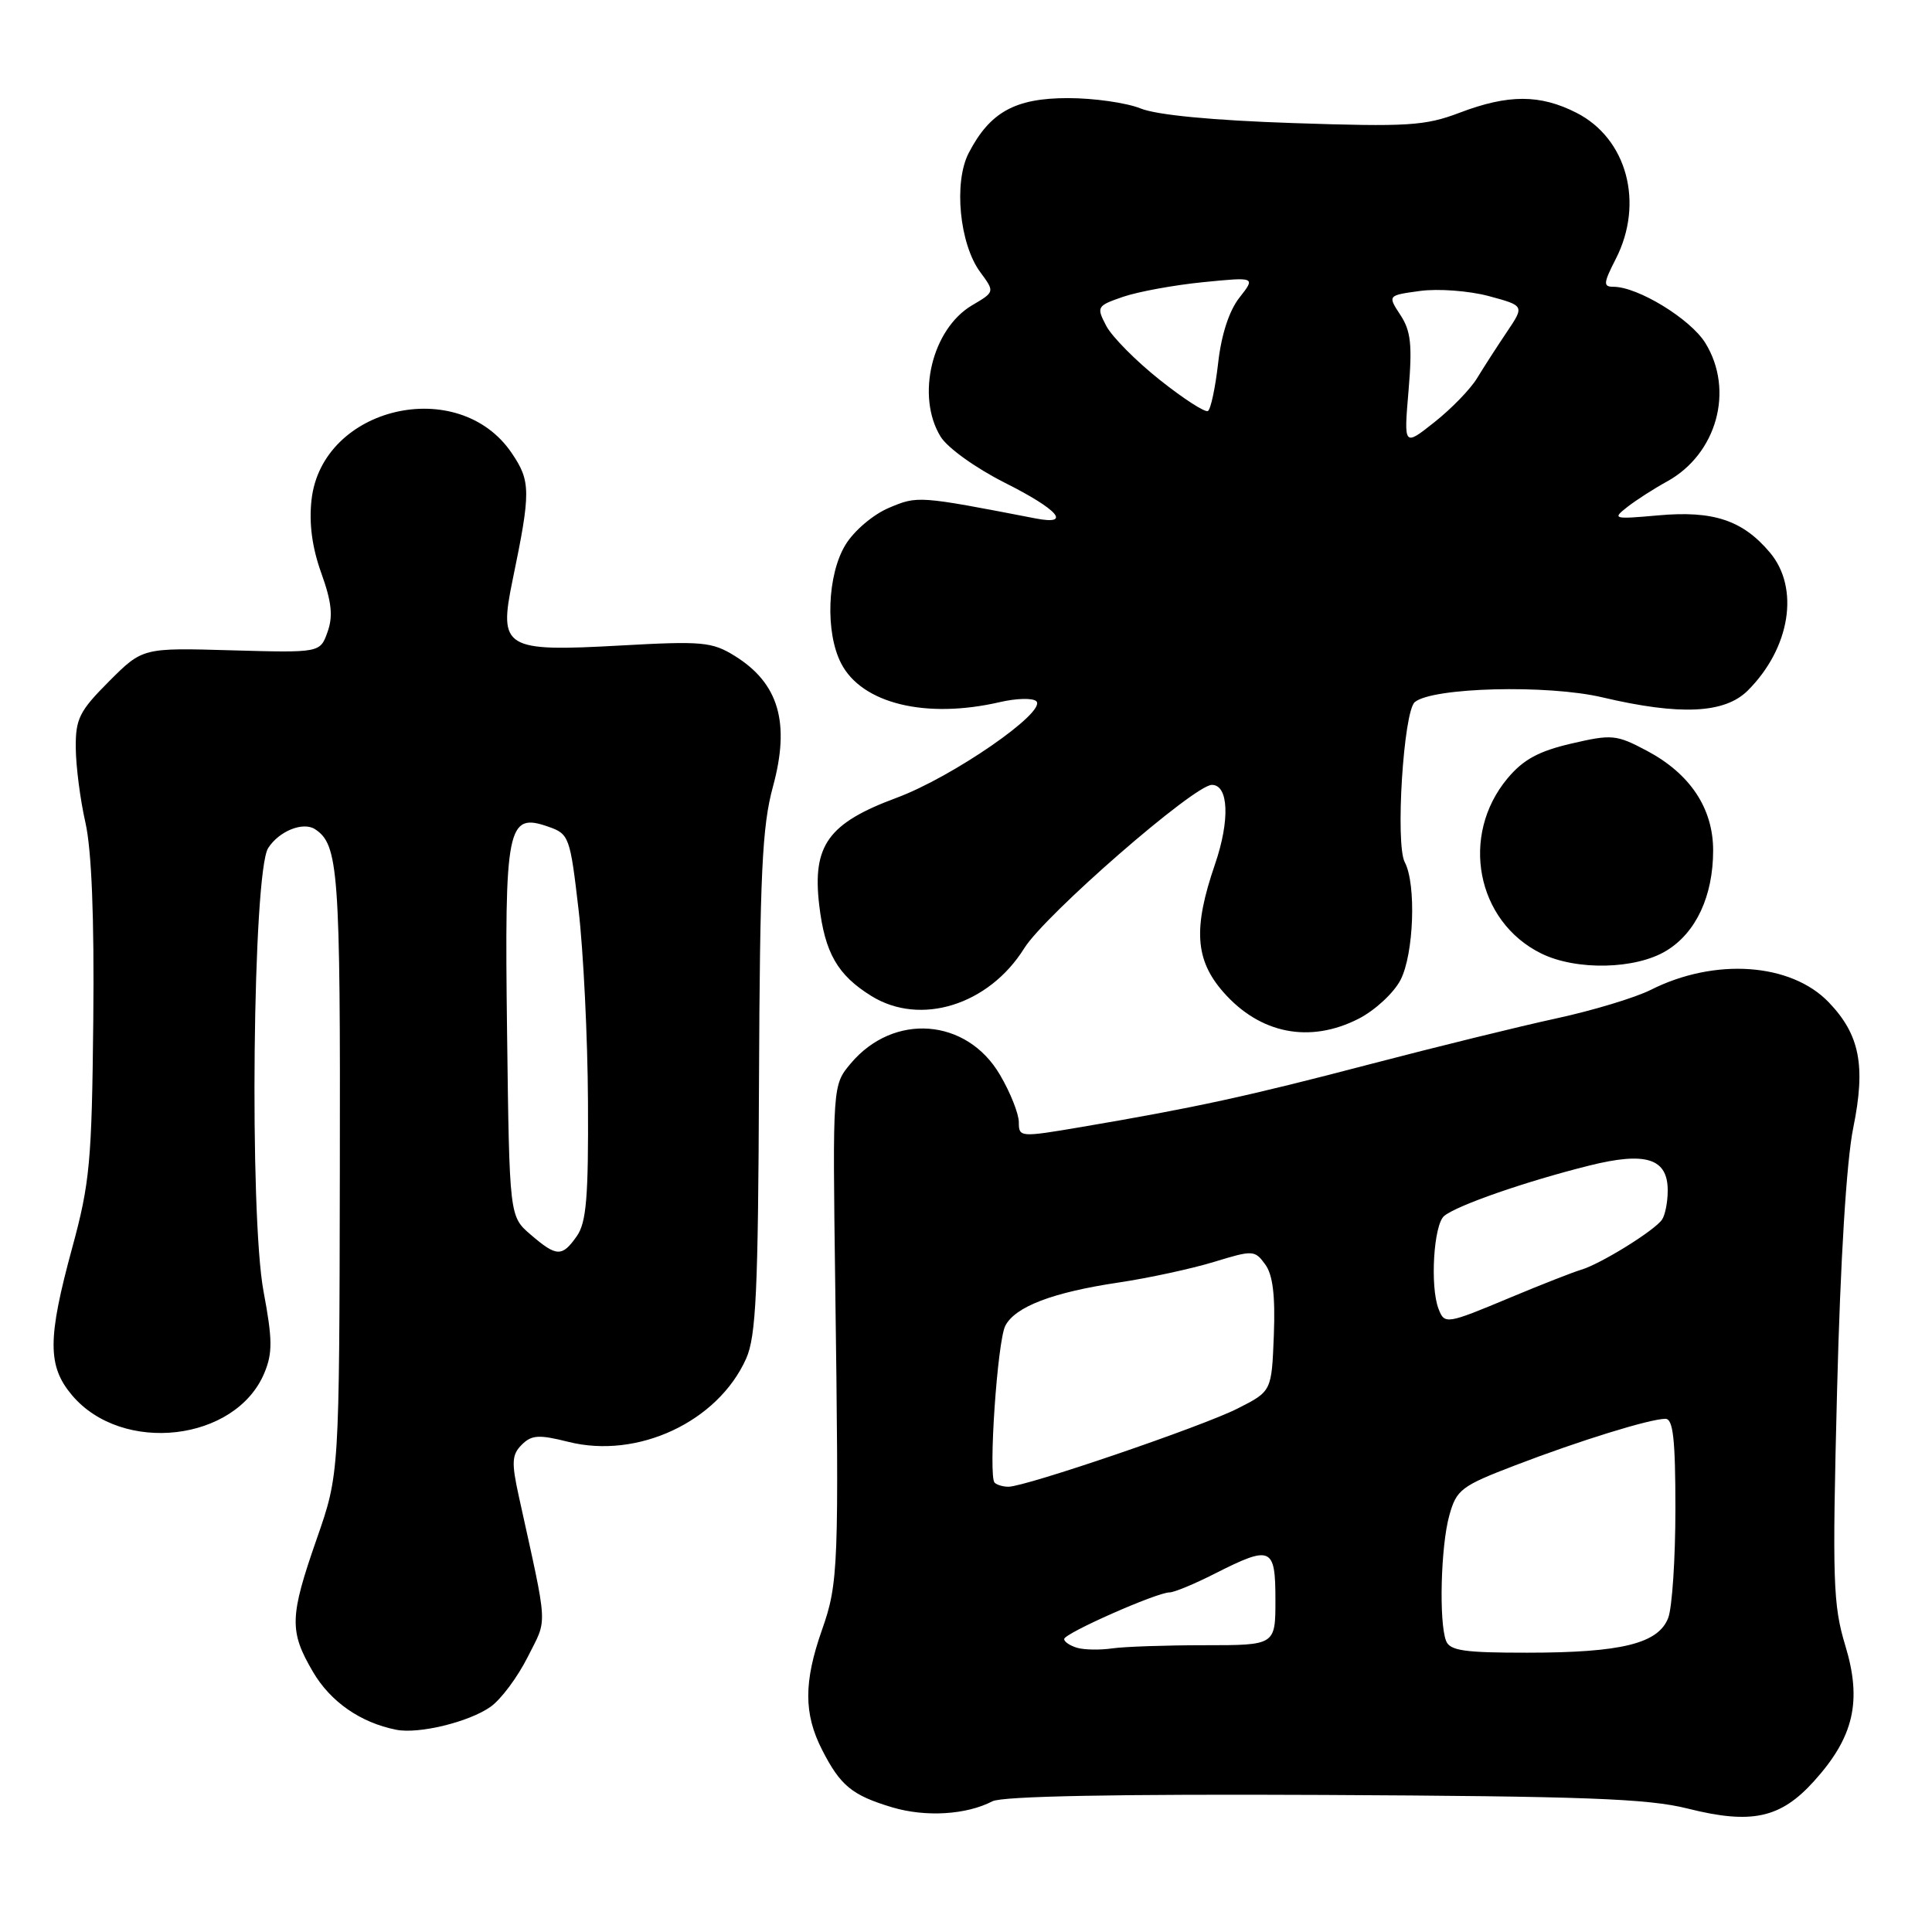 <?xml version="1.0" encoding="UTF-8" standalone="no"?>
<!DOCTYPE svg PUBLIC "-//W3C//DTD SVG 1.1//EN" "http://www.w3.org/Graphics/SVG/1.1/DTD/svg11.dtd" >
<svg xmlns="http://www.w3.org/2000/svg" xmlns:xlink="http://www.w3.org/1999/xlink" version="1.1" viewBox="0 0 256 256">
 <g >
 <path fill="currentColor"
d=" M 131.50 238.68 C 132.81 238.00 147.97 237.71 175.38 237.84 C 209.89 238.01 218.38 238.32 223.61 239.64 C 232.08 241.77 235.92 240.94 240.35 236.03 C 245.65 230.17 246.75 225.42 244.51 218.04 C 242.88 212.65 242.78 209.47 243.42 184.29 C 243.86 166.97 244.67 153.85 245.56 149.47 C 247.24 141.22 246.44 137.11 242.32 132.81 C 237.31 127.59 227.23 126.88 218.74 131.16 C 216.67 132.20 211.04 133.90 206.24 134.94 C 201.43 135.98 190.30 138.72 181.50 141.02 C 165.40 145.24 158.44 146.76 143.25 149.34 C 135.17 150.71 135.00 150.70 135.00 148.71 C 135.00 147.59 133.88 144.76 132.50 142.42 C 128.10 134.90 118.41 134.16 112.73 140.91 C 110.32 143.78 110.32 143.78 110.67 170.14 C 111.18 207.54 111.10 209.78 108.92 215.96 C 106.49 222.88 106.49 227.08 108.93 231.86 C 111.36 236.62 112.89 237.88 118.22 239.48 C 122.65 240.80 128.03 240.48 131.50 238.68 Z  M 65.00 226.16 C 66.38 225.19 68.59 222.22 69.93 219.55 C 72.57 214.27 72.68 216.17 68.74 198.24 C 67.76 193.78 67.82 192.75 69.13 191.44 C 70.44 190.13 71.39 190.07 75.30 191.05 C 84.49 193.37 95.13 188.39 98.87 180.02 C 100.18 177.07 100.46 171.13 100.57 143.50 C 100.69 115.78 100.98 109.50 102.42 104.23 C 104.73 95.76 103.19 90.52 97.34 86.90 C 94.35 85.05 93.03 84.93 82.28 85.53 C 66.82 86.39 66.05 85.93 67.92 76.87 C 70.35 65.14 70.34 63.77 67.81 60.04 C 60.78 49.64 42.67 53.86 41.28 66.22 C 40.93 69.35 41.35 72.53 42.57 75.93 C 43.95 79.76 44.15 81.66 43.40 83.74 C 42.42 86.50 42.42 86.50 30.66 86.17 C 18.90 85.83 18.90 85.83 14.45 90.28 C 10.52 94.22 10.00 95.24 10.04 99.12 C 10.06 101.53 10.63 105.97 11.32 109.00 C 12.14 112.64 12.50 121.52 12.36 135.19 C 12.17 153.92 11.90 156.78 9.57 165.33 C 6.29 177.38 6.28 180.99 9.53 184.86 C 16.18 192.76 31.27 191.01 35.04 181.90 C 36.13 179.28 36.11 177.45 34.92 171.12 C 33.02 160.93 33.49 115.61 35.53 112.38 C 36.96 110.13 40.15 108.84 41.74 109.87 C 44.86 111.91 45.11 115.35 45.03 155.20 C 44.96 195.33 44.96 195.33 41.98 203.88 C 38.36 214.25 38.31 216.14 41.47 221.53 C 43.79 225.49 47.76 228.26 52.50 229.20 C 55.48 229.80 62.16 228.17 65.00 226.16 Z  M 180.02 134.99 C 182.19 133.88 184.69 131.57 185.58 129.84 C 187.34 126.44 187.68 117.15 186.14 114.25 C 184.87 111.86 185.97 94.27 187.47 93.03 C 189.82 91.08 205.06 90.69 212.31 92.40 C 222.63 94.83 228.54 94.55 231.60 91.49 C 237.22 85.87 238.49 77.92 234.52 73.21 C 230.92 68.93 227.01 67.63 219.72 68.29 C 213.77 68.82 213.59 68.77 215.64 67.17 C 216.82 66.25 219.17 64.74 220.87 63.81 C 227.49 60.18 229.84 51.71 225.96 45.44 C 223.99 42.26 217.03 38.00 213.79 38.00 C 212.41 38.00 212.45 37.53 214.11 34.29 C 217.88 26.89 215.58 18.36 208.90 14.95 C 204.07 12.49 199.86 12.48 193.40 14.94 C 188.84 16.67 186.55 16.82 171.40 16.31 C 160.64 15.95 153.27 15.24 151.13 14.37 C 149.27 13.62 144.95 13.00 141.51 13.00 C 134.51 13.00 131.17 14.85 128.36 20.27 C 126.34 24.17 127.14 32.34 129.89 36.06 C 131.82 38.68 131.82 38.68 128.81 40.45 C 123.49 43.59 121.35 52.50 124.63 57.85 C 125.54 59.34 129.27 62.01 133.13 63.96 C 140.23 67.53 142.05 69.62 137.25 68.70 C 121.64 65.68 121.60 65.68 117.77 67.30 C 115.69 68.18 113.15 70.34 112.03 72.19 C 109.61 76.15 109.33 83.81 111.46 87.91 C 114.21 93.24 122.70 95.30 132.50 93.03 C 134.70 92.52 136.87 92.47 137.32 92.92 C 138.72 94.32 126.22 102.96 118.81 105.71 C 109.74 109.07 107.62 112.01 108.55 119.93 C 109.30 126.28 110.98 129.20 115.47 131.98 C 121.97 136.00 131.02 133.17 135.71 125.66 C 138.48 121.21 158.25 104.00 160.58 104.00 C 162.81 104.00 162.99 108.71 160.99 114.53 C 158.08 123.00 158.35 127.19 162.10 131.46 C 166.96 137.00 173.55 138.29 180.02 134.99 Z  M 220.81 125.97 C 224.74 123.58 227.00 118.72 227.00 112.68 C 227.00 107.10 223.94 102.51 218.20 99.47 C 214.16 97.33 213.58 97.28 208.20 98.53 C 203.89 99.53 201.83 100.65 199.76 103.13 C 193.43 110.70 195.62 122.10 204.22 126.34 C 208.87 128.63 216.74 128.46 220.81 125.97 Z  M 142.75 218.35 C 141.79 218.07 141.00 217.55 141.01 217.18 C 141.02 216.42 153.29 211.00 154.98 211.00 C 155.58 211.00 158.29 209.88 161.00 208.50 C 168.45 204.73 169.00 204.97 169.00 212.00 C 169.00 218.00 169.00 218.00 159.62 218.00 C 154.47 218.00 148.96 218.19 147.38 218.42 C 145.79 218.65 143.71 218.62 142.75 218.35 Z  M 191.61 217.42 C 190.65 214.92 190.91 204.87 192.04 200.81 C 192.99 197.38 193.60 196.91 200.78 194.16 C 209.30 190.89 218.64 188.00 220.68 188.00 C 221.70 188.00 222.00 190.72 222.00 199.93 C 222.00 206.50 221.57 213.00 221.05 214.37 C 219.75 217.78 214.87 218.99 202.36 218.99 C 194.03 219.00 192.11 218.72 191.61 217.42 Z  M 131.79 196.46 C 130.94 195.61 132.16 177.69 133.21 175.67 C 134.52 173.14 139.48 171.25 148.16 169.95 C 152.20 169.35 157.91 168.11 160.86 167.21 C 166.02 165.63 166.26 165.64 167.64 167.53 C 168.66 168.91 168.99 171.67 168.79 176.92 C 168.50 184.35 168.50 184.35 164.00 186.63 C 159.35 189.00 135.89 197.00 133.62 197.00 C 132.91 197.00 132.09 196.76 131.79 196.46 Z  M 190.61 173.42 C 189.47 170.45 189.97 162.27 191.36 161.12 C 193.05 159.72 202.10 156.57 210.52 154.46 C 218.09 152.56 221.01 153.48 220.98 157.79 C 220.98 159.28 220.64 161.00 220.23 161.60 C 219.28 163.03 212.07 167.50 209.50 168.25 C 208.40 168.58 204.19 170.23 200.15 171.92 C 191.64 175.48 191.41 175.52 190.61 173.42 Z  M 70.31 163.59 C 67.50 161.18 67.50 161.18 67.19 136.84 C 66.84 109.44 67.20 107.63 72.65 109.54 C 75.41 110.50 75.54 110.87 76.66 120.52 C 77.30 126.01 77.87 137.49 77.91 146.03 C 77.98 158.56 77.70 161.98 76.44 163.78 C 74.48 166.58 73.76 166.56 70.31 163.59 Z  M 186.64 51.75 C 187.15 45.71 186.95 43.85 185.56 41.74 C 183.86 39.14 183.86 39.14 188.18 38.55 C 190.56 38.23 194.64 38.53 197.26 39.23 C 202.01 40.51 202.01 40.51 199.66 44.00 C 198.36 45.93 196.59 48.68 195.72 50.11 C 194.85 51.55 192.31 54.17 190.07 55.94 C 186.01 59.16 186.01 59.16 186.64 51.75 Z  M 153.68 50.34 C 150.54 47.85 147.35 44.63 146.59 43.19 C 145.26 40.65 145.33 40.53 148.84 39.32 C 150.84 38.64 155.60 37.77 159.42 37.39 C 166.38 36.70 166.38 36.70 164.23 39.44 C 162.87 41.16 161.83 44.35 161.41 48.11 C 161.04 51.37 160.43 54.23 160.06 54.46 C 159.69 54.69 156.82 52.84 153.68 50.34 Z "/>
</g>
</svg>
